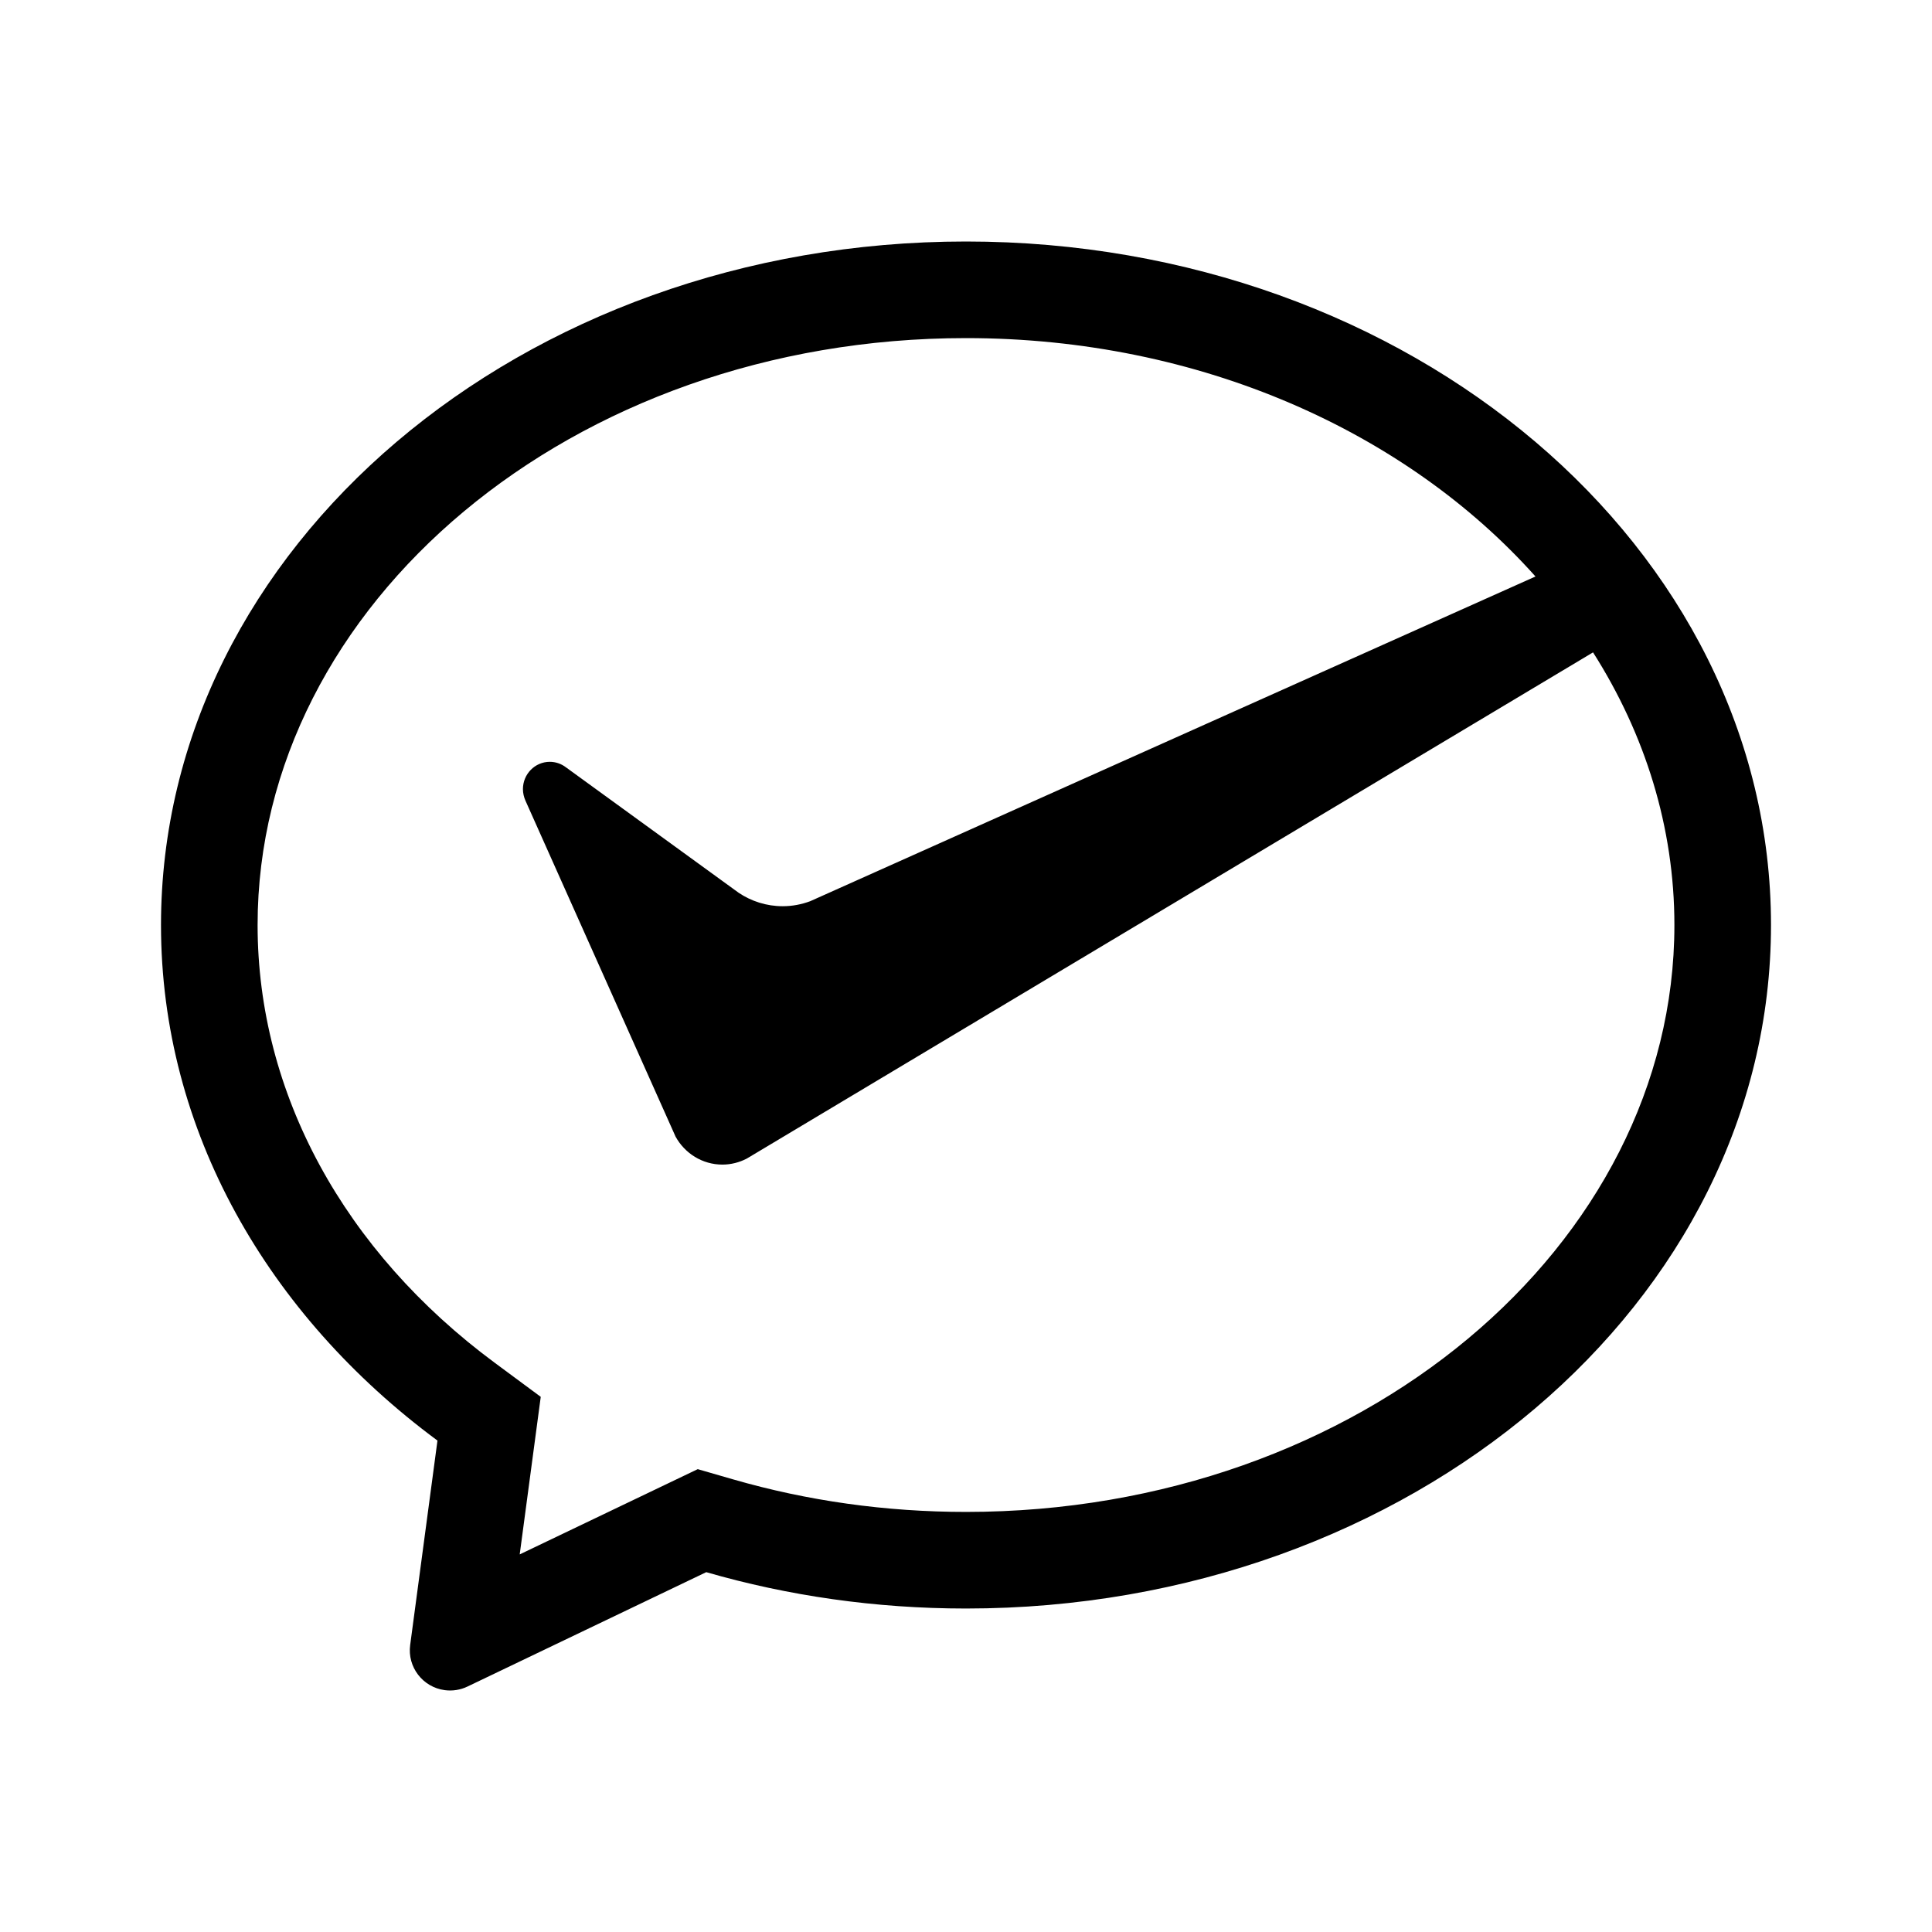 <?xml version="1.0" encoding="UTF-8"?>
<svg width="72px" height="72px" viewBox="0 0 72 72" version="1.1" xmlns="http://www.w3.org/2000/svg" xmlns:xlink="http://www.w3.org/1999/xlink">
    <!-- Generator: Sketch 52.4 (67378) - http://www.bohemiancoding.com/sketch -->
    <title>支付</title>
    <desc>Created with Sketch.</desc>
    <g id="支付" stroke="none" stroke-width="1" fill="none" fill-rule="evenodd">
        <path d="M59.368,24.312 L28.04,43.052 L27.821,43.182 C27.55,43.32 27.245,43.401 26.922,43.401 C26.171,43.401 25.519,42.98 25.176,42.358 L25.046,42.066 L19.583,29.84 C19.524,29.707 19.488,29.556 19.488,29.41 C19.488,28.847 19.936,28.391 20.488,28.391 C20.714,28.391 20.919,28.466 21.087,28.593 L27.532,33.274 C28.001,33.587 28.565,33.772 29.17,33.772 C29.53,33.772 29.875,33.704 30.195,33.585 L57.223,21.484 C52.433,16.119 44.748,12.6 36,12.6 C21.301,12.6 9.6,22.535 9.6,34.473 C9.6,40.746 12.827,46.637 18.444,50.792 L20.152,52.056 L19.368,57.928 L26.003,54.751 L27.321,55.132 C30.085,55.931 33.006,56.345 36,56.345 C50.699,56.345 62.4,46.41 62.4,34.473 C62.4,30.823 61.306,27.36 59.368,24.312 Z M36,59.945 C32.613,59.945 29.357,59.468 26.32,58.59 L17.421,62.853 C17.158,62.979 16.864,63.025 16.574,62.987 C15.753,62.877 15.176,62.124 15.286,61.304 L16.303,53.686 C9.99,49.016 6,42.14 6,34.473 C6,20.404 19.431,9 36,9 C52.569,9 66,20.404 66,34.473 C66,48.541 52.569,59.945 36,59.945 Z" id="Combined-Shape" fill="#000000" fill-rule="nonzero"></path>
    </g>
</svg>